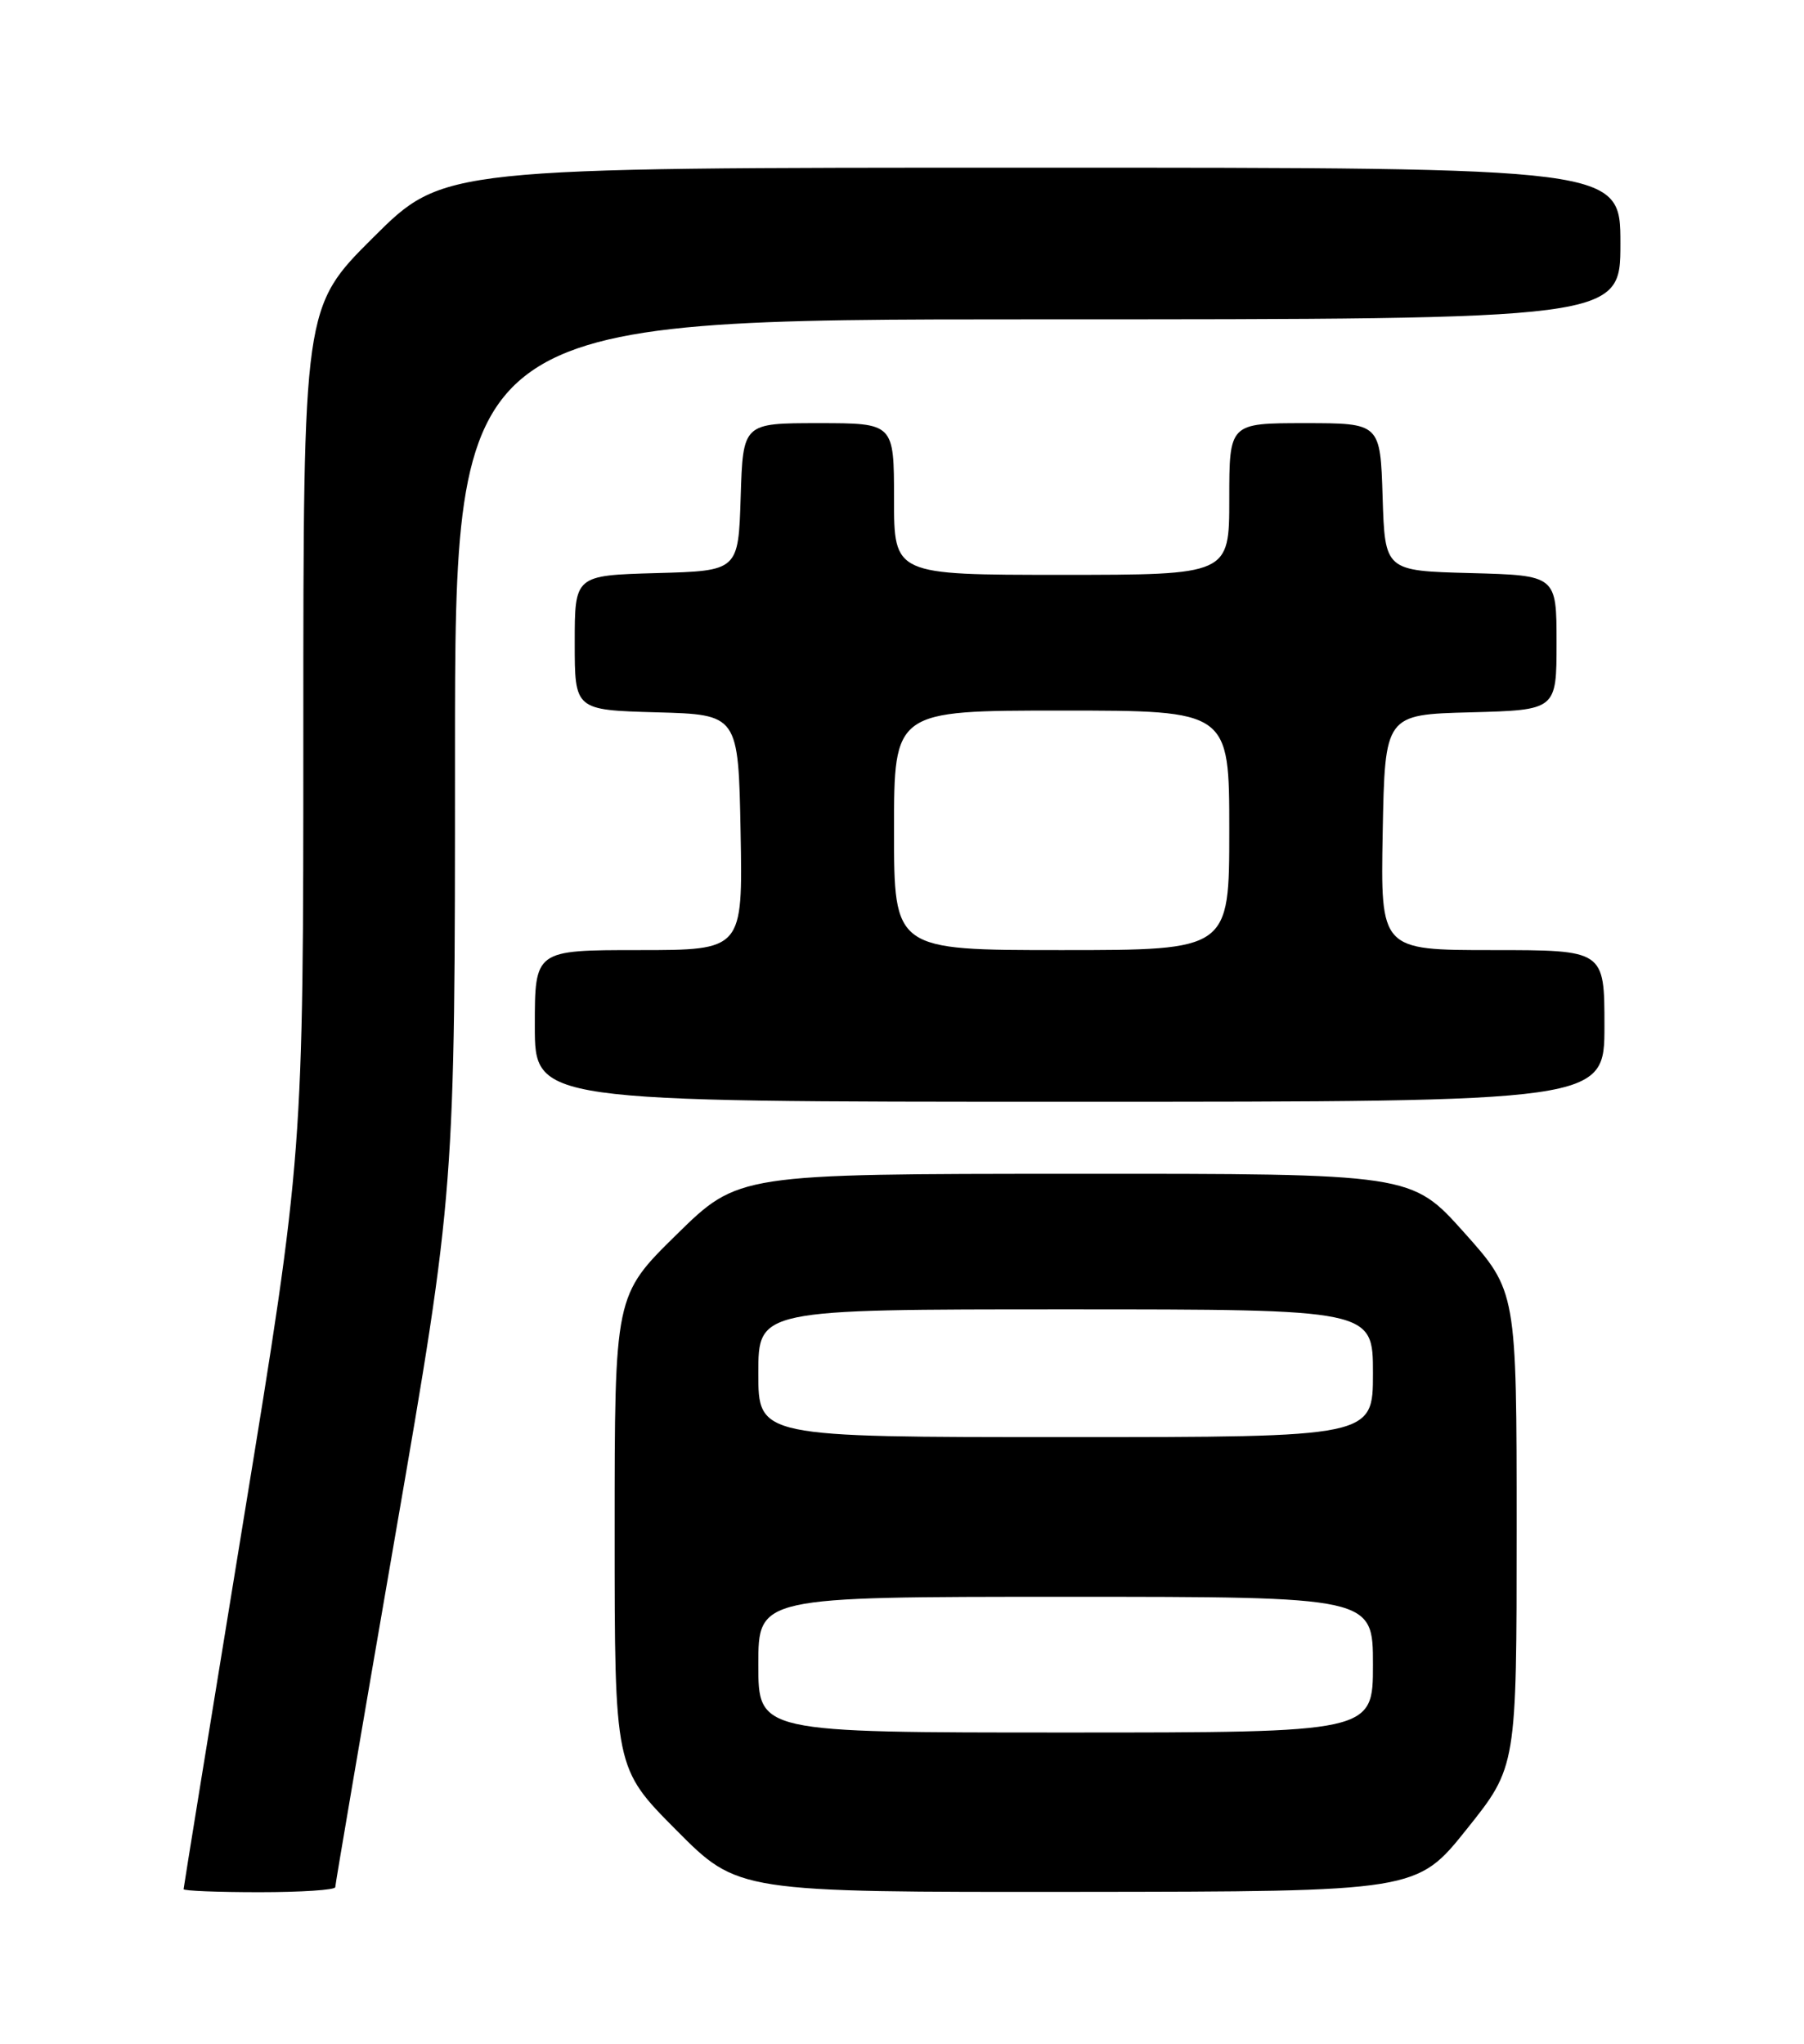 <?xml version="1.0" encoding="UTF-8" standalone="no"?>
<!DOCTYPE svg PUBLIC "-//W3C//DTD SVG 1.1//EN" "http://www.w3.org/Graphics/SVG/1.1/DTD/svg11.dtd" >
<svg xmlns="http://www.w3.org/2000/svg" xmlns:xlink="http://www.w3.org/1999/xlink" version="1.1" viewBox="0 0 226 256">
 <g >
 <path fill="currentColor"
d=" M 42.00 236.37 C 42.00 236.03 45.38 216.24 49.50 192.40 C 57.00 149.05 57.00 149.05 57.00 94.53 C 57.00 40.00 57.00 40.00 130.00 40.00 C 203.00 40.00 203.00 40.00 203.00 30.50 C 203.00 21.00 203.00 21.00 129.27 21.00 C 55.54 21.00 55.54 21.00 46.77 29.73 C 38.00 38.46 38.00 38.46 38.00 91.50 C 38.00 144.55 38.00 144.55 30.50 190.40 C 26.38 215.62 23.00 236.42 23.00 236.62 C 23.00 236.83 27.27 237.00 32.50 237.00 C 37.73 237.00 42.00 236.72 42.00 236.37 Z  M 183.75 229.10 C 190.00 221.29 190.00 221.29 190.00 191.51 C 190.00 161.73 190.00 161.73 183.41 154.36 C 176.82 147.00 176.82 147.00 134.66 147.02 C 92.50 147.03 92.50 147.03 84.75 154.64 C 77.00 162.25 77.00 162.25 77.00 191.85 C 77.00 221.46 77.00 221.46 84.73 229.23 C 92.45 237.00 92.45 237.00 134.98 236.96 C 177.50 236.92 177.50 236.92 183.75 229.10 Z  M 201.00 128.50 C 201.00 119.00 201.00 119.00 186.97 119.00 C 172.95 119.00 172.95 119.00 173.22 104.25 C 173.50 89.50 173.50 89.50 184.25 89.22 C 195.00 88.93 195.00 88.93 195.00 80.50 C 195.00 72.07 195.00 72.07 184.25 71.78 C 173.50 71.50 173.50 71.50 173.21 62.25 C 172.92 53.00 172.92 53.00 163.46 53.00 C 154.00 53.00 154.00 53.00 154.00 62.50 C 154.00 72.00 154.00 72.00 133.00 72.00 C 112.00 72.00 112.00 72.00 112.00 62.50 C 112.00 53.00 112.00 53.00 102.54 53.00 C 93.08 53.00 93.08 53.00 92.79 62.25 C 92.50 71.50 92.50 71.50 82.25 71.78 C 72.00 72.07 72.00 72.07 72.00 80.50 C 72.00 88.93 72.00 88.93 82.25 89.22 C 92.50 89.50 92.50 89.50 92.78 104.25 C 93.05 119.00 93.05 119.00 80.03 119.00 C 67.00 119.00 67.00 119.00 67.00 128.50 C 67.00 138.00 67.00 138.00 134.00 138.00 C 201.00 138.00 201.00 138.00 201.00 128.50 Z  M 95.00 208.50 C 95.00 200.00 95.00 200.00 133.50 200.00 C 172.00 200.00 172.00 200.00 172.00 208.50 C 172.00 217.00 172.00 217.00 133.50 217.00 C 95.00 217.00 95.00 217.00 95.00 208.50 Z  M 95.00 172.00 C 95.00 164.00 95.00 164.00 133.50 164.00 C 172.00 164.00 172.00 164.00 172.00 172.00 C 172.00 180.00 172.00 180.00 133.50 180.00 C 95.00 180.00 95.00 180.00 95.00 172.00 Z  M 112.00 104.00 C 112.00 89.00 112.00 89.00 133.00 89.00 C 154.00 89.00 154.00 89.00 154.00 104.00 C 154.00 119.00 154.00 119.00 133.00 119.00 C 112.00 119.00 112.00 119.00 112.00 104.00 Z "/>
</g>
</svg>